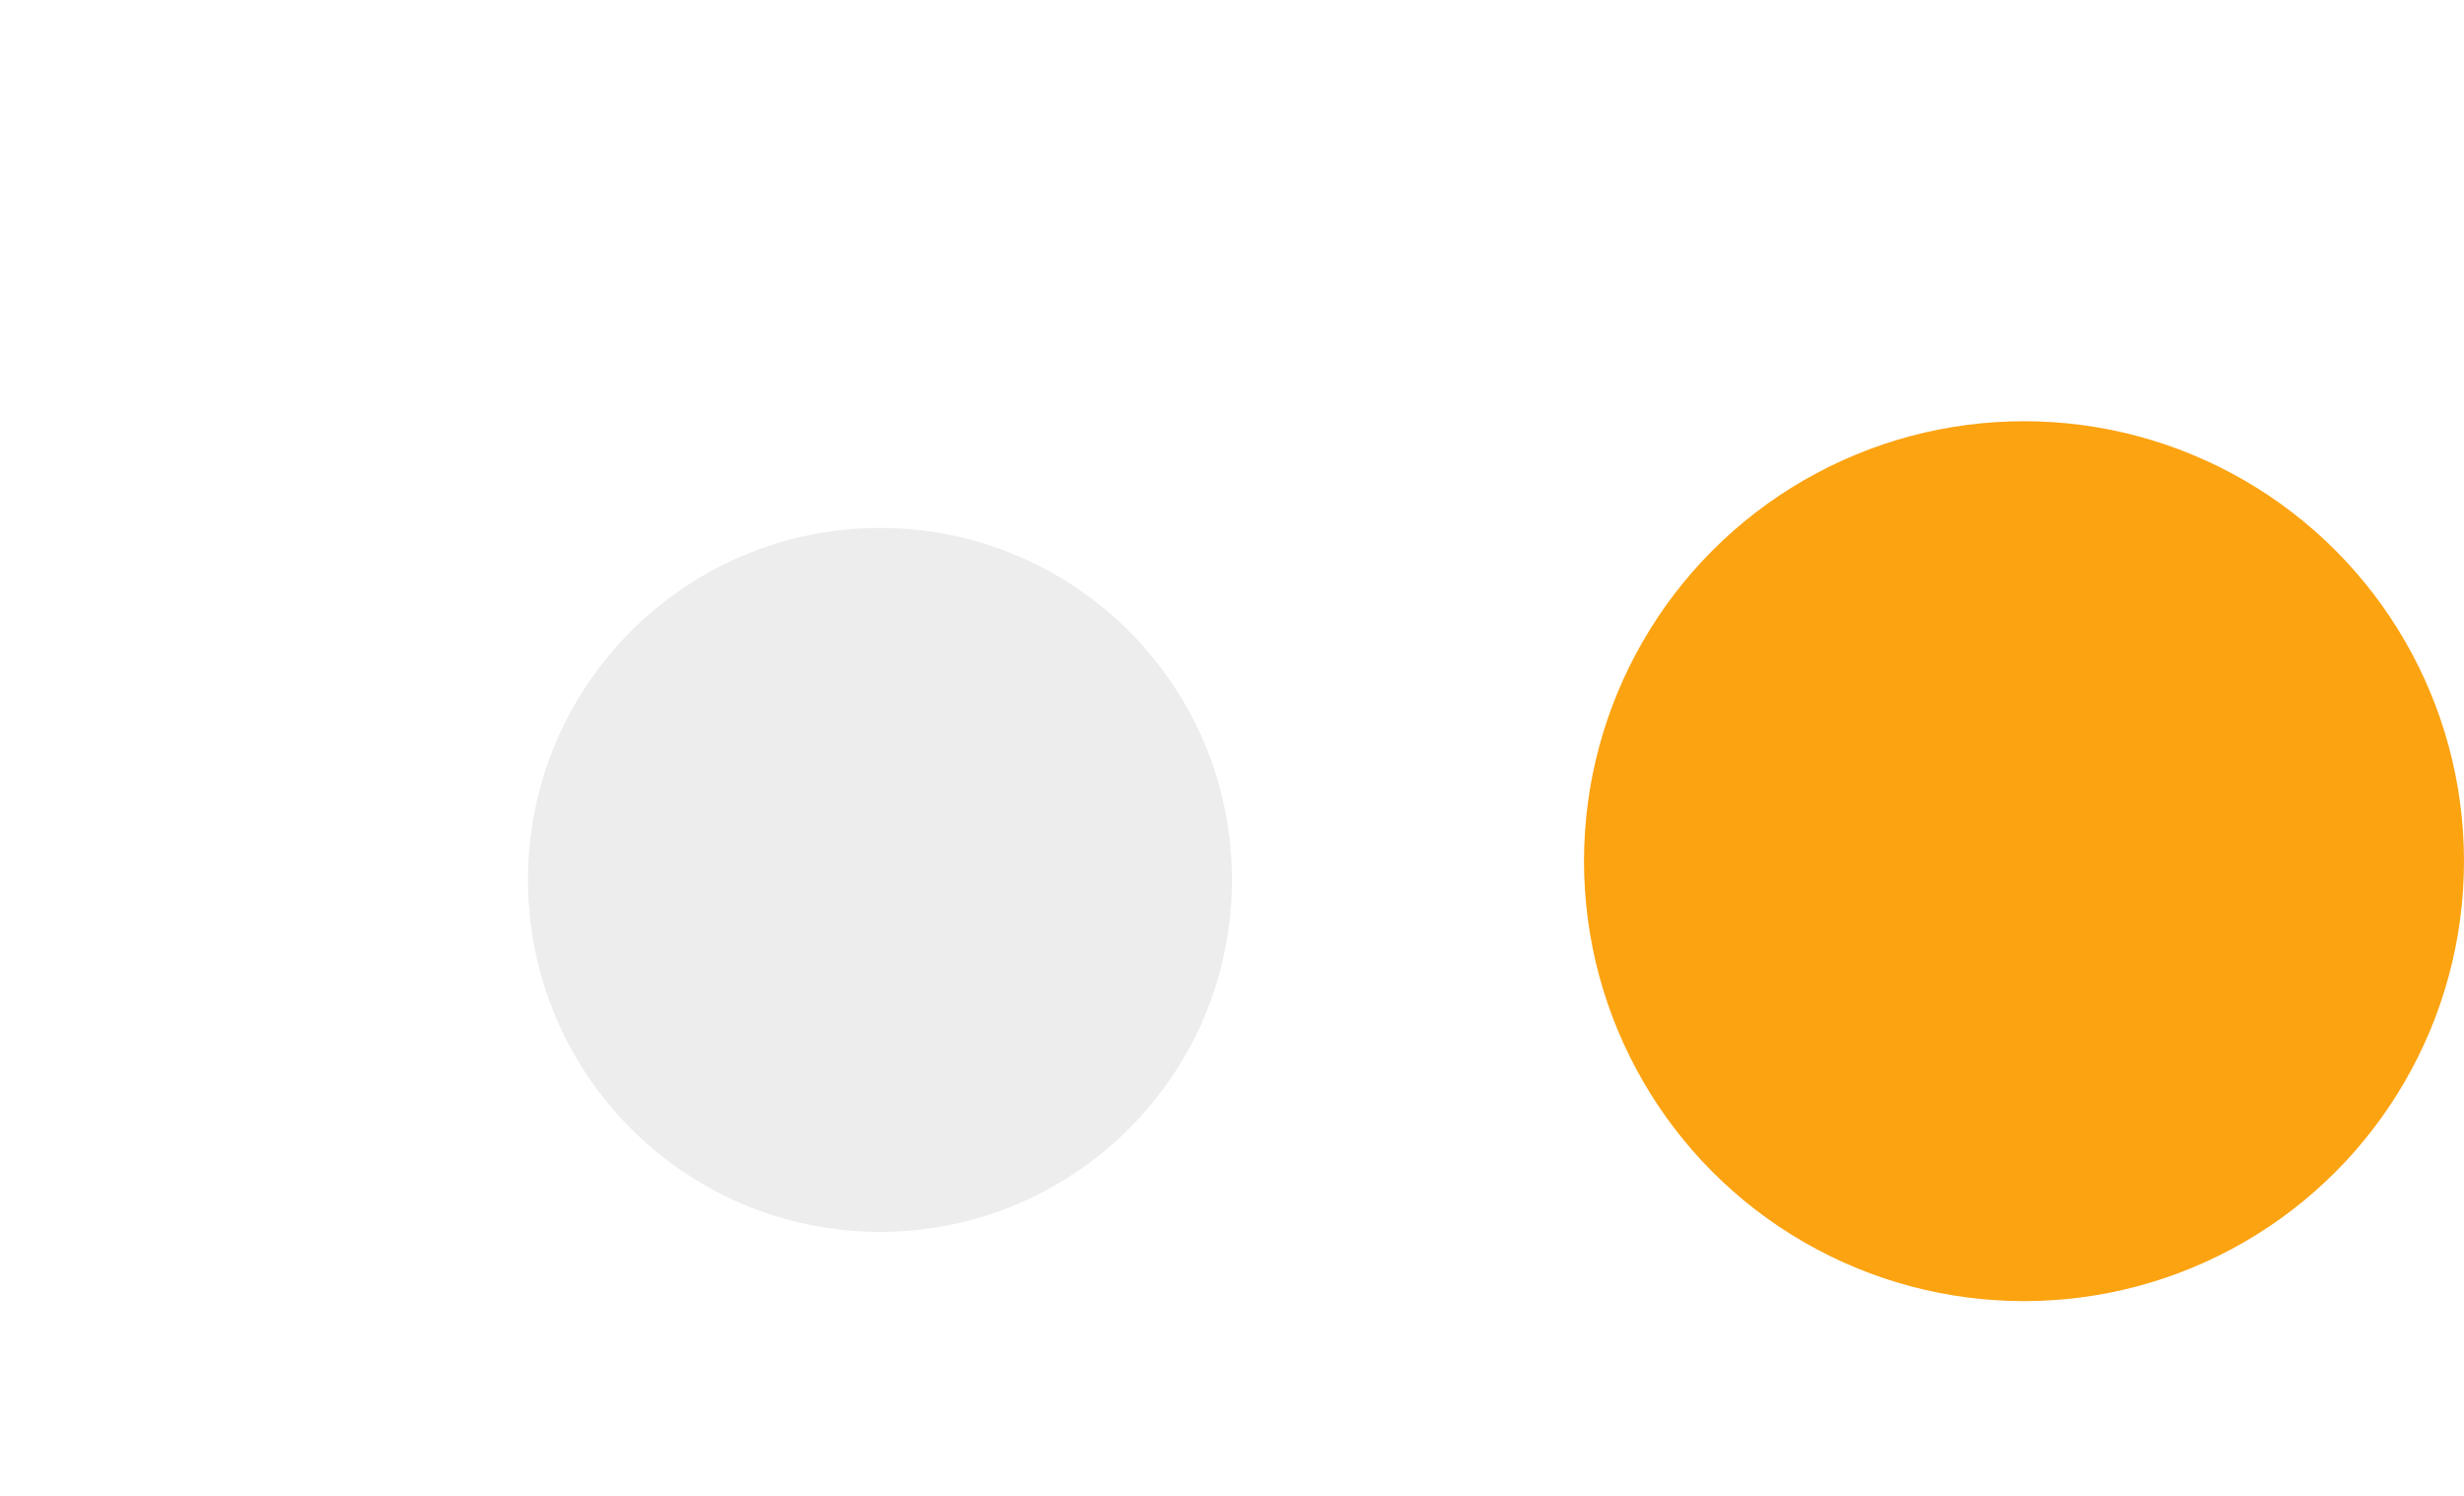 <svg width="28" height="17" viewBox="0 0 28 17" fill="none" xmlns="http://www.w3.org/2000/svg">
<circle cx="5" cy="5" r="5" transform="matrix(1 0 0 -1 18 14.787)" fill="#FCA311"/>
<circle cx="4" cy="4" r="4" transform="matrix(1 0 0 -1 6 14)" fill="#D3D3D3" fill-opacity="0.41"/>
</svg>

